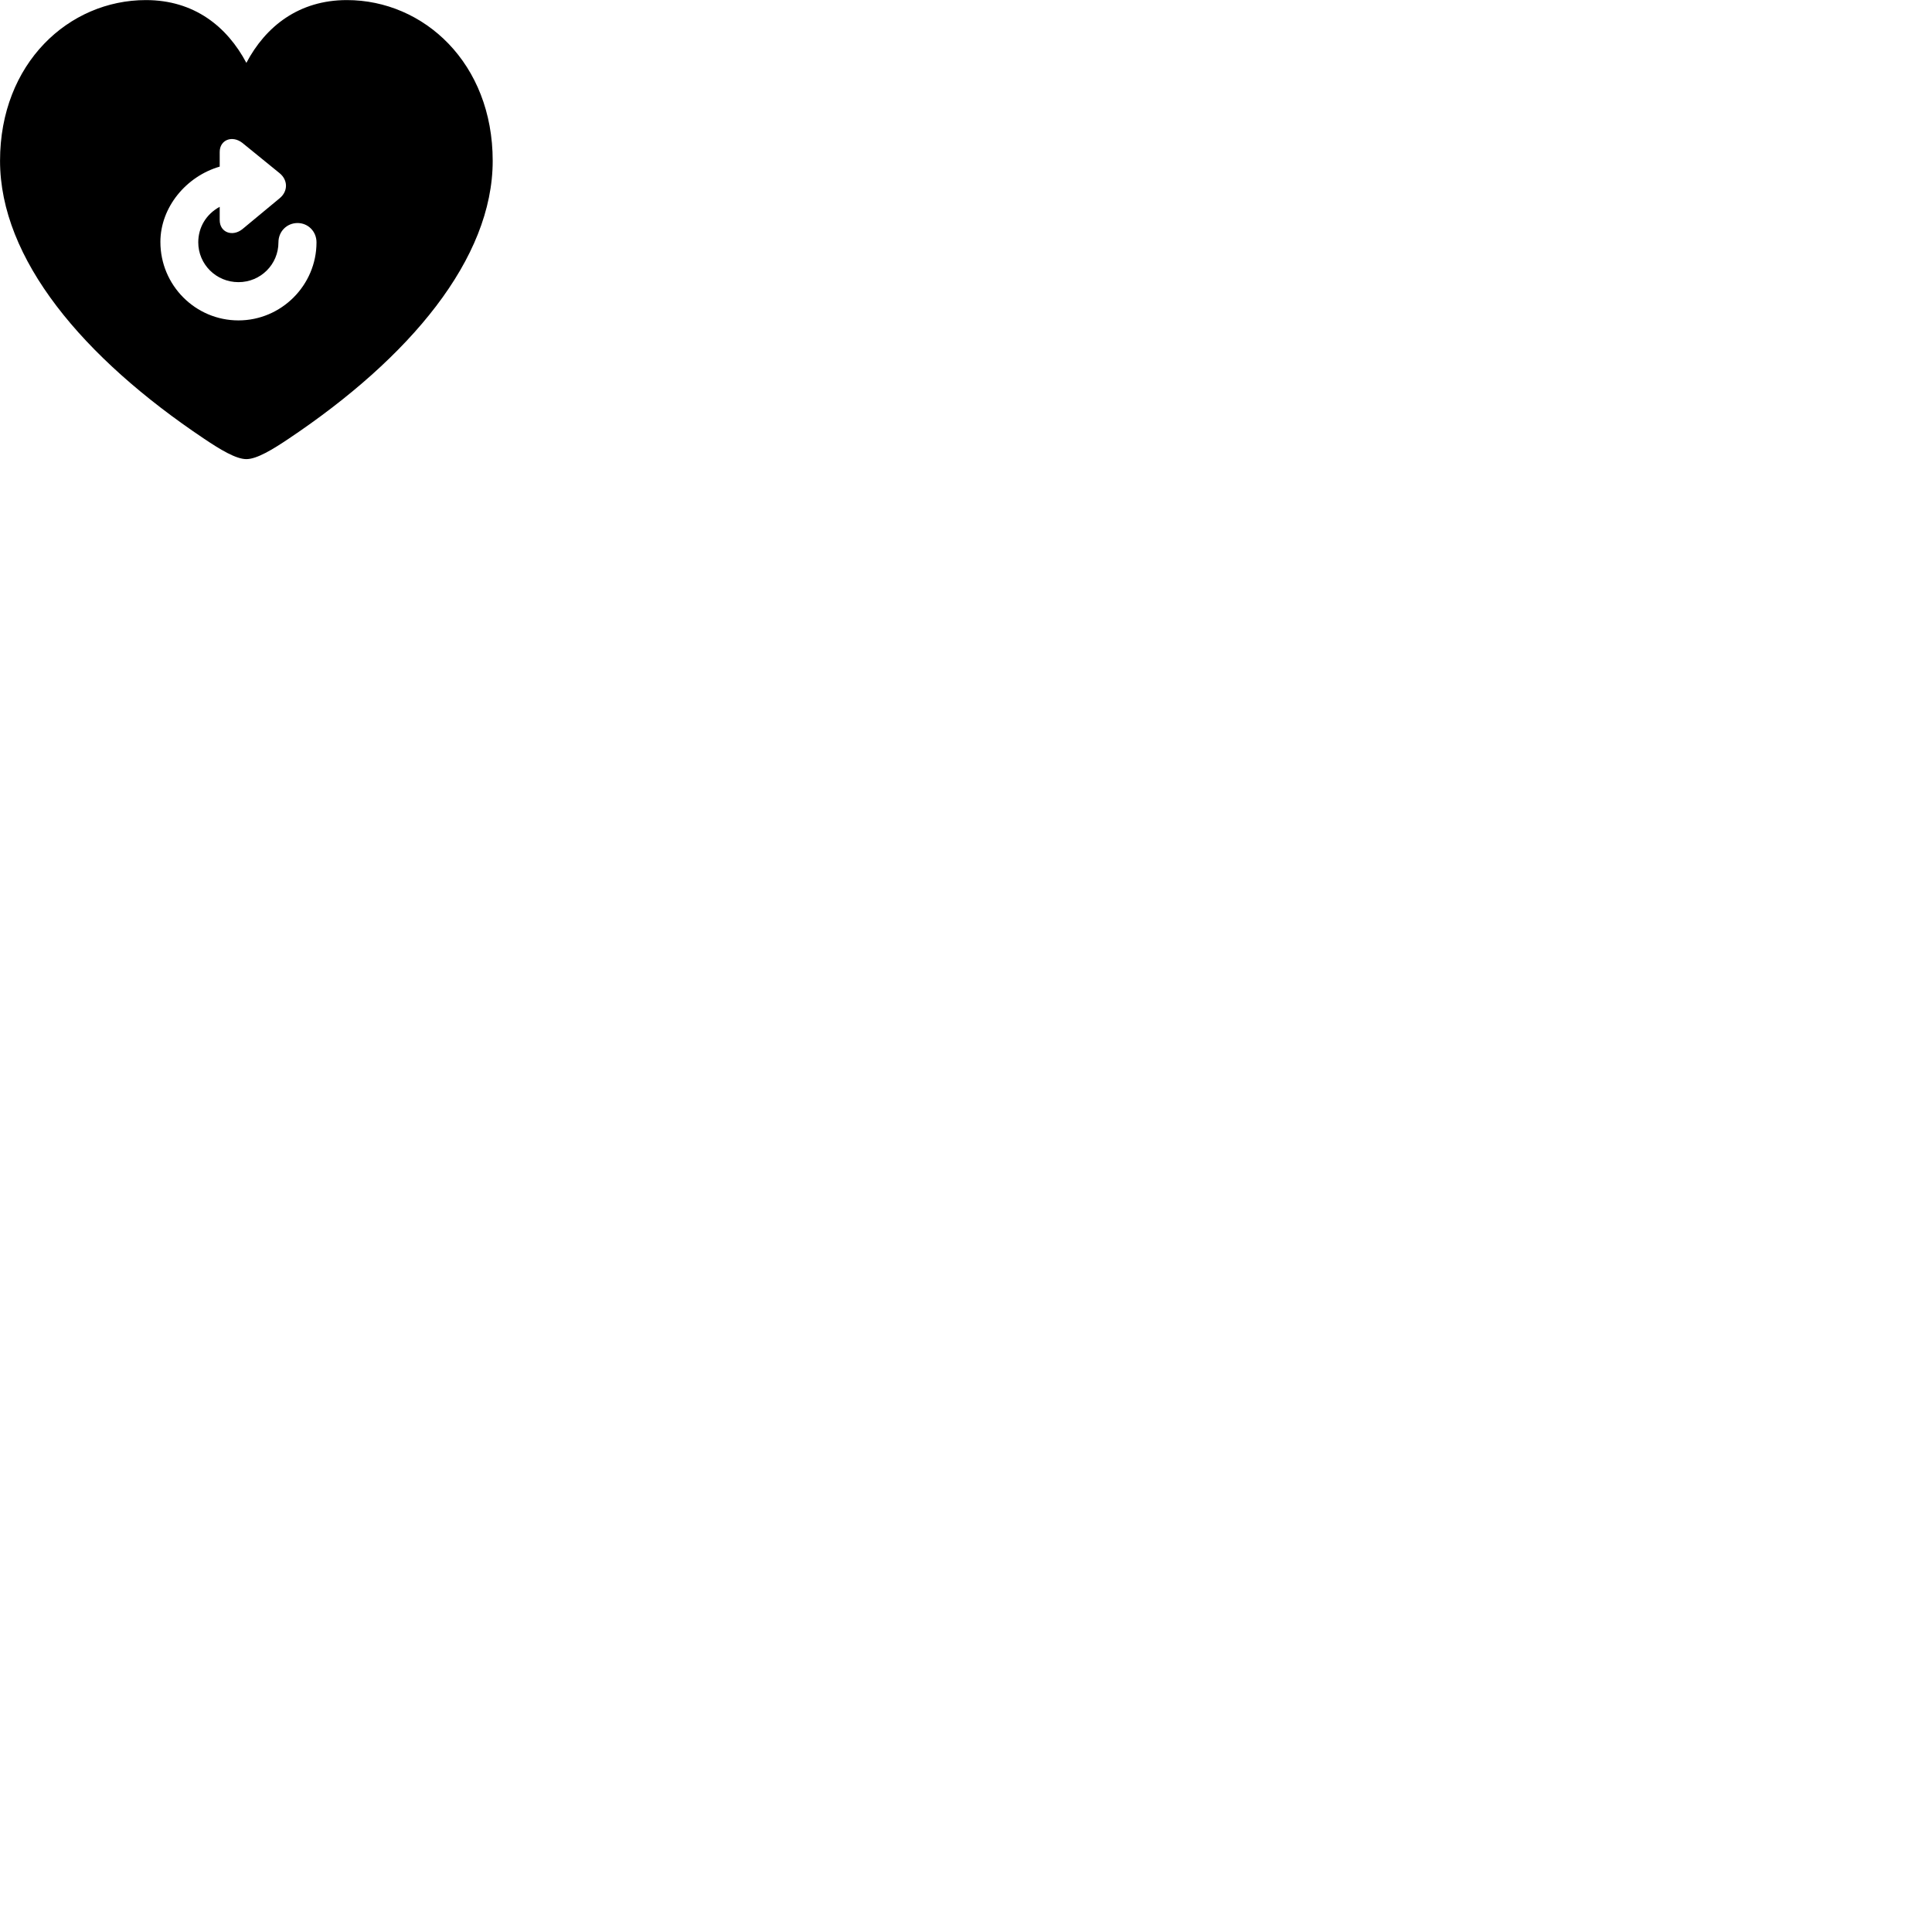 
        <svg xmlns="http://www.w3.org/2000/svg" viewBox="0 0 100 100">
            <path d="M12.752 23.764C13.292 23.764 14.112 23.264 14.932 22.714C21.222 18.504 25.502 13.394 25.502 8.324C25.502 3.274 21.942 0.004 17.952 0.004C15.462 0.004 13.742 1.374 12.752 3.254C11.752 1.374 10.052 0.004 7.552 0.004C3.562 0.004 0.002 3.274 0.002 8.324C0.002 13.394 4.282 18.504 10.572 22.714C11.392 23.264 12.212 23.764 12.752 23.764ZM8.302 12.524C8.302 10.724 9.642 9.124 11.372 8.624V7.864C11.372 7.244 12.012 6.984 12.542 7.394L14.472 8.964C14.902 9.314 14.922 9.894 14.472 10.264L12.542 11.864C12.022 12.274 11.372 12.024 11.372 11.394V10.704C10.672 11.084 10.262 11.764 10.262 12.544C10.262 13.674 11.182 14.604 12.342 14.604C13.492 14.604 14.412 13.684 14.412 12.544C14.412 11.974 14.852 11.544 15.402 11.544C15.942 11.544 16.382 11.974 16.382 12.544C16.382 14.764 14.562 16.584 12.342 16.584C10.112 16.584 8.302 14.764 8.302 12.524Z" />
        </svg>
    
